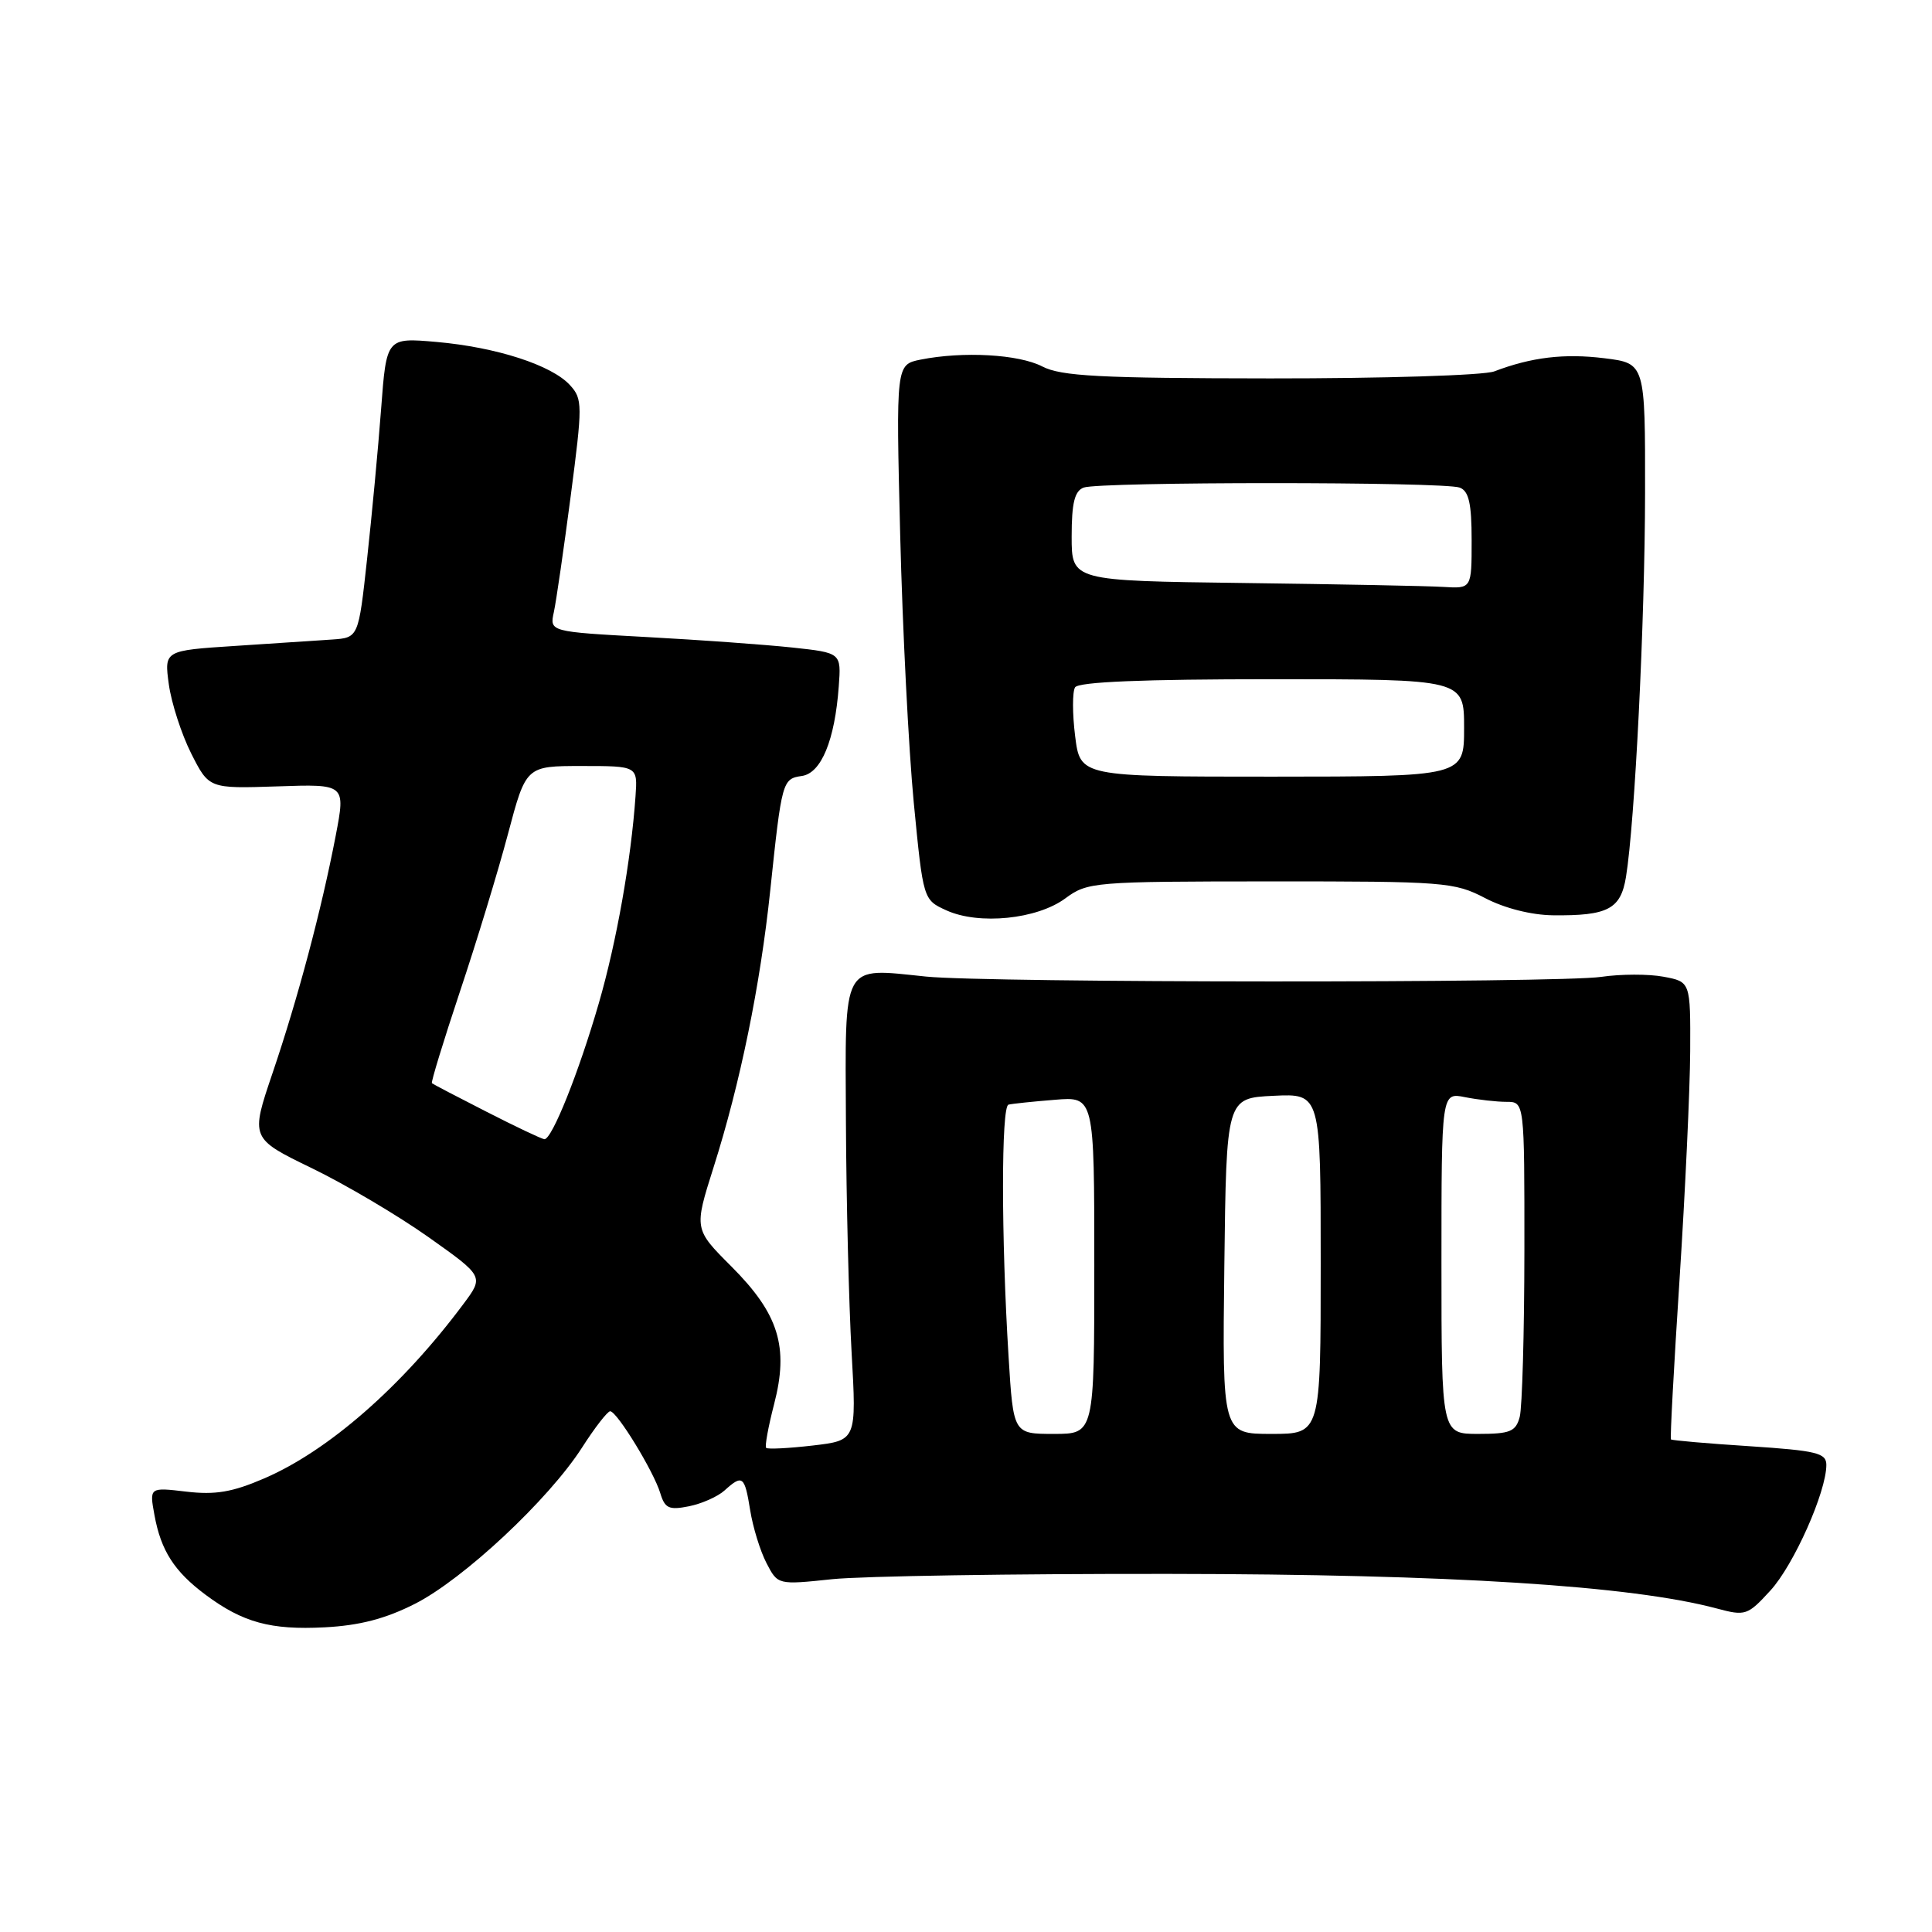 <?xml version="1.0" encoding="UTF-8" standalone="no"?>
<!DOCTYPE svg PUBLIC "-//W3C//DTD SVG 1.1//EN" "http://www.w3.org/Graphics/SVG/1.1/DTD/svg11.dtd" >
<svg xmlns="http://www.w3.org/2000/svg" xmlns:xlink="http://www.w3.org/1999/xlink" version="1.1" viewBox="0 0 256 256">
 <g >
 <path fill="currentColor"
d=" M 54.99 212.51 C 61.43 209.24 72.69 198.71 77.11 191.83 C 78.81 189.17 80.50 187.00 80.85 187.00 C 81.75 187.00 86.62 194.97 87.49 197.85 C 88.10 199.87 88.65 200.12 91.29 199.59 C 92.98 199.25 95.11 198.31 96.01 197.49 C 98.39 195.34 98.67 195.56 99.40 200.10 C 99.76 202.36 100.73 205.51 101.56 207.11 C 103.06 210.01 103.06 210.01 110.28 209.25 C 114.25 208.84 134.38 208.52 155.00 208.55 C 192.19 208.59 216.16 210.11 227.47 213.13 C 231.28 214.15 231.56 214.06 234.59 210.75 C 237.68 207.38 242.00 197.68 242.00 194.11 C 242.00 192.53 240.74 192.22 231.82 191.63 C 226.22 191.27 221.53 190.86 221.41 190.73 C 221.28 190.60 221.80 181.05 222.55 169.50 C 223.30 157.95 223.93 144.36 223.96 139.30 C 224.00 130.09 224.00 130.09 220.42 129.42 C 218.46 129.05 214.74 129.06 212.17 129.44 C 206.54 130.27 130.91 130.24 122.70 129.40 C 111.43 128.25 111.99 127.24 112.09 148.77 C 112.14 159.07 112.48 172.76 112.84 179.18 C 113.50 190.86 113.50 190.86 107.69 191.54 C 104.49 191.91 101.72 192.05 101.52 191.85 C 101.32 191.66 101.80 189.05 102.57 186.07 C 104.55 178.46 103.19 174.10 96.91 167.81 C 91.96 162.86 91.96 162.86 94.55 154.68 C 98.08 143.56 100.74 130.58 102.06 118.00 C 103.59 103.47 103.67 103.19 106.25 102.82 C 108.82 102.45 110.62 98.09 111.14 90.95 C 111.47 86.50 111.47 86.50 104.98 85.80 C 101.42 85.42 92.72 84.79 85.66 84.41 C 72.82 83.71 72.82 83.71 73.39 81.10 C 73.70 79.67 74.70 72.76 75.62 65.74 C 77.20 53.65 77.20 52.87 75.54 51.05 C 73.14 48.39 65.79 46.01 57.85 45.31 C 51.21 44.73 51.21 44.73 50.50 54.18 C 50.11 59.39 49.27 68.33 48.64 74.07 C 47.50 84.50 47.50 84.50 44.00 84.74 C 42.08 84.87 36.28 85.26 31.13 85.59 C 21.76 86.20 21.76 86.20 22.37 90.68 C 22.71 93.14 24.04 97.26 25.33 99.83 C 27.69 104.50 27.69 104.50 36.74 104.20 C 45.79 103.89 45.79 103.89 44.49 110.70 C 42.60 120.54 39.49 132.24 36.12 142.17 C 33.18 150.84 33.18 150.84 41.34 154.80 C 45.83 156.98 52.79 161.10 56.81 163.95 C 64.13 169.14 64.13 169.14 61.38 172.82 C 53.26 183.71 43.50 192.25 34.98 195.91 C 30.78 197.72 28.52 198.10 24.69 197.65 C 19.79 197.07 19.79 197.07 20.47 200.78 C 21.33 205.47 23.09 208.22 27.23 211.31 C 32.17 214.99 35.85 216.00 43.00 215.63 C 47.64 215.39 51.07 214.50 54.99 212.51 Z  M 141.16 119.04 C 144.10 116.87 144.90 116.80 168.35 116.79 C 191.40 116.78 192.71 116.88 196.78 119.00 C 199.36 120.35 202.93 121.25 205.78 121.28 C 213.05 121.36 214.75 120.47 215.45 116.21 C 216.63 108.99 217.96 82.27 217.98 65.32 C 218.00 48.14 218.00 48.14 212.60 47.47 C 207.29 46.81 202.93 47.33 198.00 49.21 C 196.62 49.74 183.26 50.15 168.31 50.14 C 145.70 50.12 140.61 49.85 138.11 48.56 C 134.98 46.94 127.62 46.53 121.99 47.65 C 118.72 48.31 118.72 48.31 119.28 70.90 C 119.59 83.33 120.40 99.29 121.08 106.37 C 122.33 119.23 122.33 119.23 125.41 120.63 C 129.72 122.59 137.41 121.81 141.16 119.04 Z  M 133.64 179.75 C 132.66 163.92 132.66 146.61 133.63 146.37 C 134.11 146.25 136.86 145.96 139.75 145.73 C 145.00 145.29 145.00 145.29 145.00 167.65 C 145.00 190.00 145.00 190.00 139.64 190.00 C 134.27 190.00 134.27 190.00 133.64 179.75 Z  M 162.23 167.75 C 162.50 145.50 162.50 145.50 168.75 145.20 C 175.00 144.90 175.00 144.90 175.00 167.45 C 175.00 190.00 175.00 190.00 168.48 190.00 C 161.96 190.00 161.96 190.00 162.23 167.75 Z  M 191.00 167.38 C 191.00 144.75 191.00 144.75 194.12 145.38 C 195.84 145.72 198.32 146.00 199.62 146.00 C 202.00 146.00 202.00 146.00 201.99 165.75 C 201.98 176.61 201.70 186.51 201.37 187.75 C 200.85 189.69 200.10 190.00 195.88 190.00 C 191.00 190.00 191.00 190.00 191.00 167.38 Z  M 64.50 147.33 C 60.65 145.37 57.38 143.66 57.23 143.53 C 57.09 143.41 58.76 137.95 60.94 131.40 C 63.13 124.86 66.00 115.45 67.31 110.50 C 69.70 101.50 69.70 101.50 77.09 101.50 C 84.49 101.50 84.49 101.50 84.21 105.50 C 83.62 113.97 81.69 124.84 79.35 132.92 C 76.69 142.12 73.12 151.03 72.13 150.95 C 71.78 150.92 68.35 149.30 64.50 147.33 Z  M 142.46 97.53 C 142.09 94.57 142.09 91.67 142.45 91.08 C 142.90 90.35 151.48 90.00 168.56 90.00 C 194.00 90.00 194.00 90.00 194.00 96.45 C 194.00 102.90 194.00 102.90 168.57 102.91 C 143.13 102.91 143.13 102.91 142.46 97.53 Z  M 164.75 77.25 C 142.00 76.96 142.00 76.96 142.00 71.09 C 142.00 66.65 142.39 65.07 143.58 64.61 C 145.65 63.82 191.35 63.82 193.42 64.61 C 194.63 65.07 195.00 66.70 195.00 71.61 C 195.00 78.00 195.00 78.00 191.25 77.77 C 189.19 77.64 177.26 77.41 164.75 77.25 Z "/>
</g>
</svg>